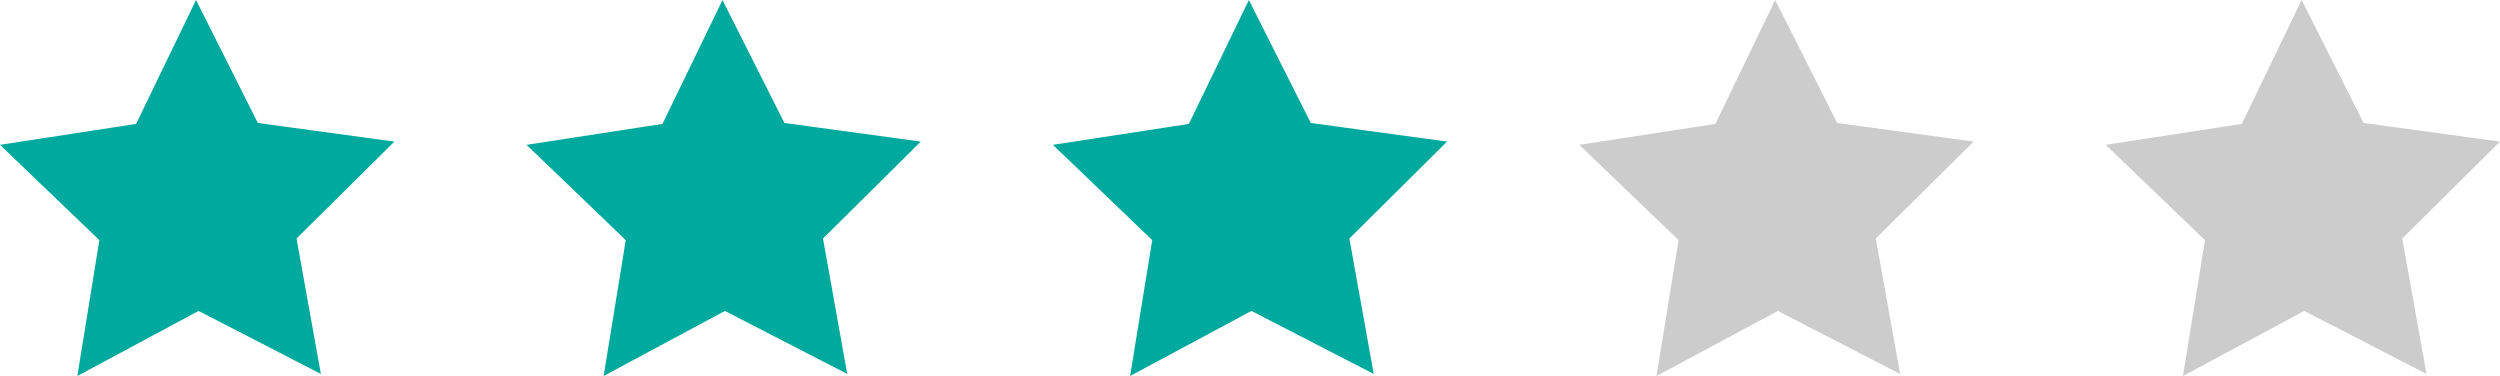 <svg xmlns="http://www.w3.org/2000/svg" viewBox="0 0 320.01 48.13"><defs><style>.cls-1{fill:#00a99d;stroke:#00a99d;}.cls-1,.cls-2{stroke-miterlimit:10;stroke-width:2px;}.cls-2{fill:#ccc;stroke:#ccc;}</style></defs><title>Asset 3</title><g id="Layer_2" data-name="Layer 2"><g id="Layer_1-2" data-name="Layer 1"><polygon class="cls-1" points="39.73 46.05 25.41 38.67 11.21 46.29 13.79 30.38 2.15 19.22 18.09 16.77 25.11 2.26 32.35 16.66 48.34 18.84 36.88 30.19 39.73 46.05"/><polygon class="cls-1" points="107.11 46.05 92.78 38.67 78.58 46.29 81.17 30.38 69.55 19.22 85.47 16.77 92.5 2.26 99.75 16.66 115.72 18.84 104.27 30.19 107.11 46.05"/><polygon class="cls-1" points="174.5 46.05 160.18 38.67 145.97 46.29 148.56 30.38 136.93 19.22 152.85 16.77 159.88 2.26 167.13 16.66 183.09 18.84 171.65 30.19 174.5 46.05"/><polygon class="cls-2" points="241.88 46.05 227.56 38.67 213.35 46.29 215.94 30.38 204.31 19.22 220.25 16.77 227.25 2.26 234.51 16.66 250.49 18.84 239.03 30.19 241.88 46.05"/><polygon class="cls-2" points="309.26 46.05 294.94 38.67 280.74 46.29 283.32 30.38 271.69 19.22 287.63 16.77 294.64 2.26 301.89 16.66 317.87 18.84 306.42 30.19 309.26 46.05"/></g></g></svg>
